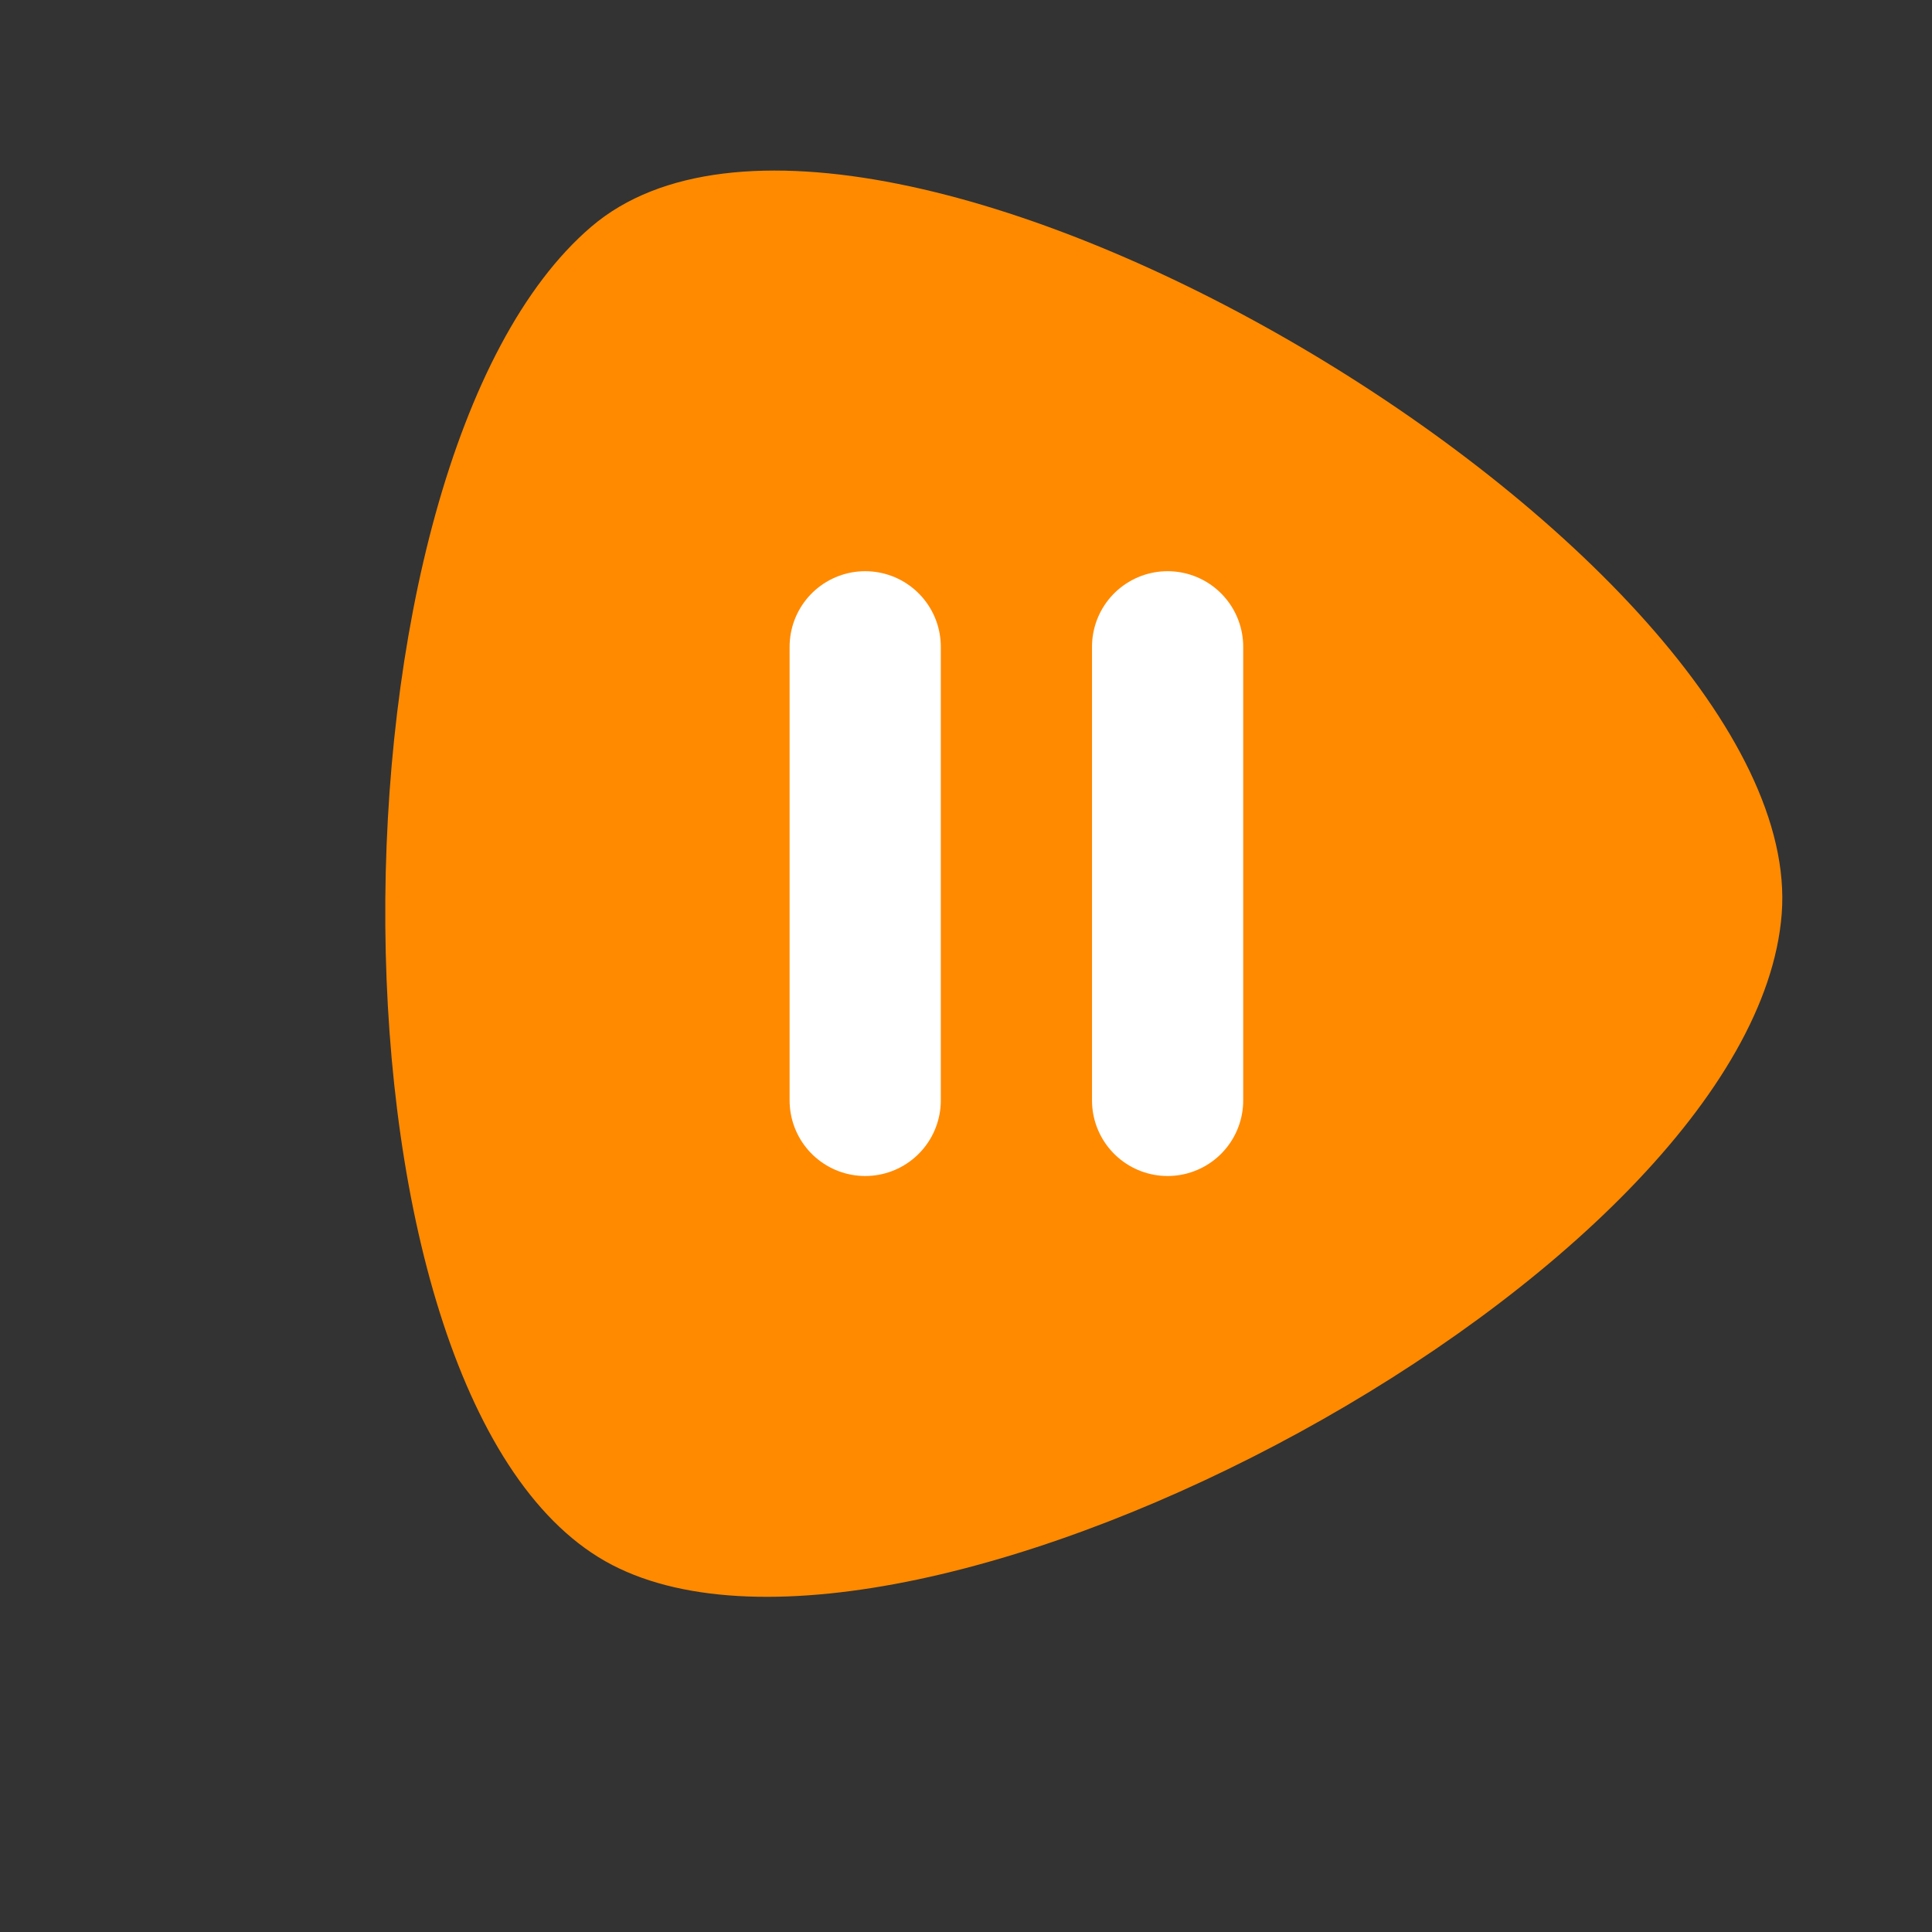 <svg width="115" height="115" viewBox="0 0 115 115" fill="none" xmlns="http://www.w3.org/2000/svg">
<rect x="0" y="0" width="115" height="115" fill="#333333" stroke="none"/>
<path d="M36.441 93.154C18.548 83.877 18.731 27.54 35.206 13.486C51.681 -0.569 107.69 33.036 106.055 54.39C104.419 75.744 54.335 102.432 36.441 93.154Z" fill="#FF8A00"/>
<line x1="51.5" y1="38.5" x2="51.5" y2="65.5" stroke="white" stroke-width="9" stroke-linecap="round"/>
<line x1="69.5" y1="38.5" x2="69.5" y2="65.5" stroke="white" stroke-width="9" stroke-linecap="round"/>
</svg>
